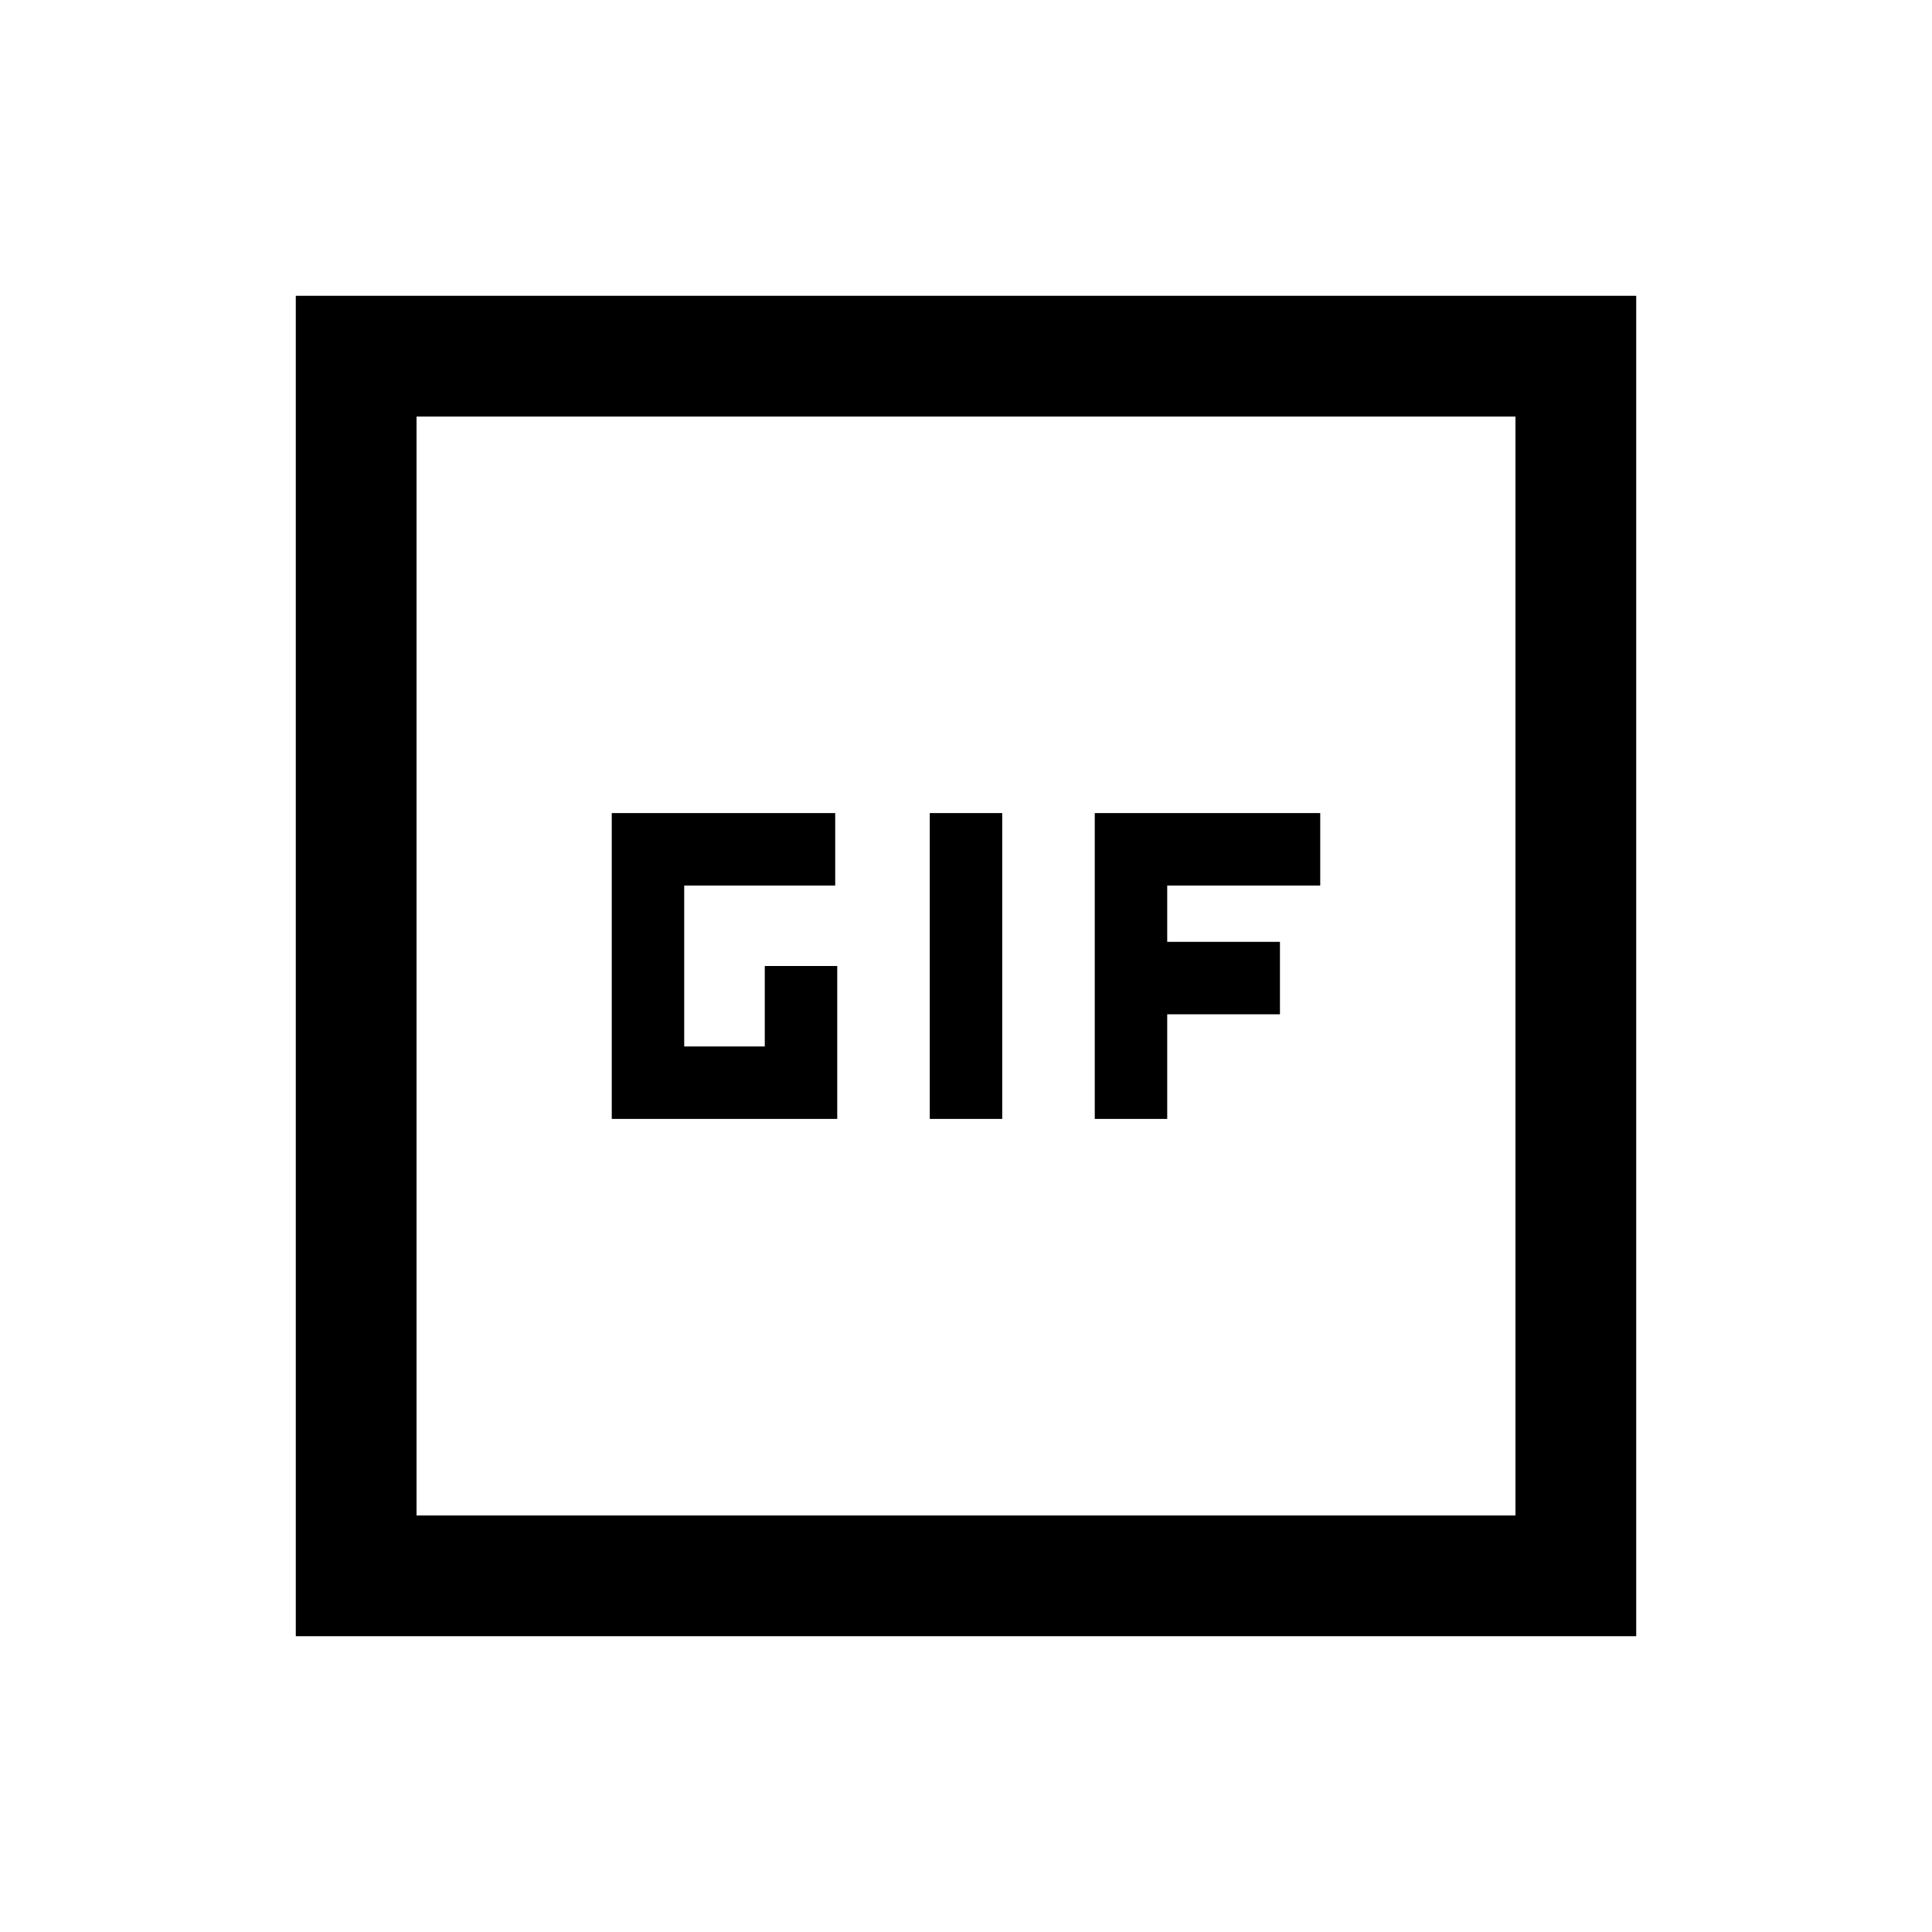 <svg xmlns="http://www.w3.org/2000/svg" height="20" width="20"><path d="M6.333 11.583H8.667V10H7.917V10.833H7.083V9.167H8.646V8.417H6.333ZM9.625 11.583H10.375V8.417H9.625ZM11.333 11.583H12.083V10.5H13.25V9.75H12.083V9.167H13.667V8.417H11.333ZM3.062 16.938V3.062H16.938V16.938ZM4.312 15.688H15.688V4.312H4.312ZM4.312 15.688V4.312V15.688Z"/></svg>